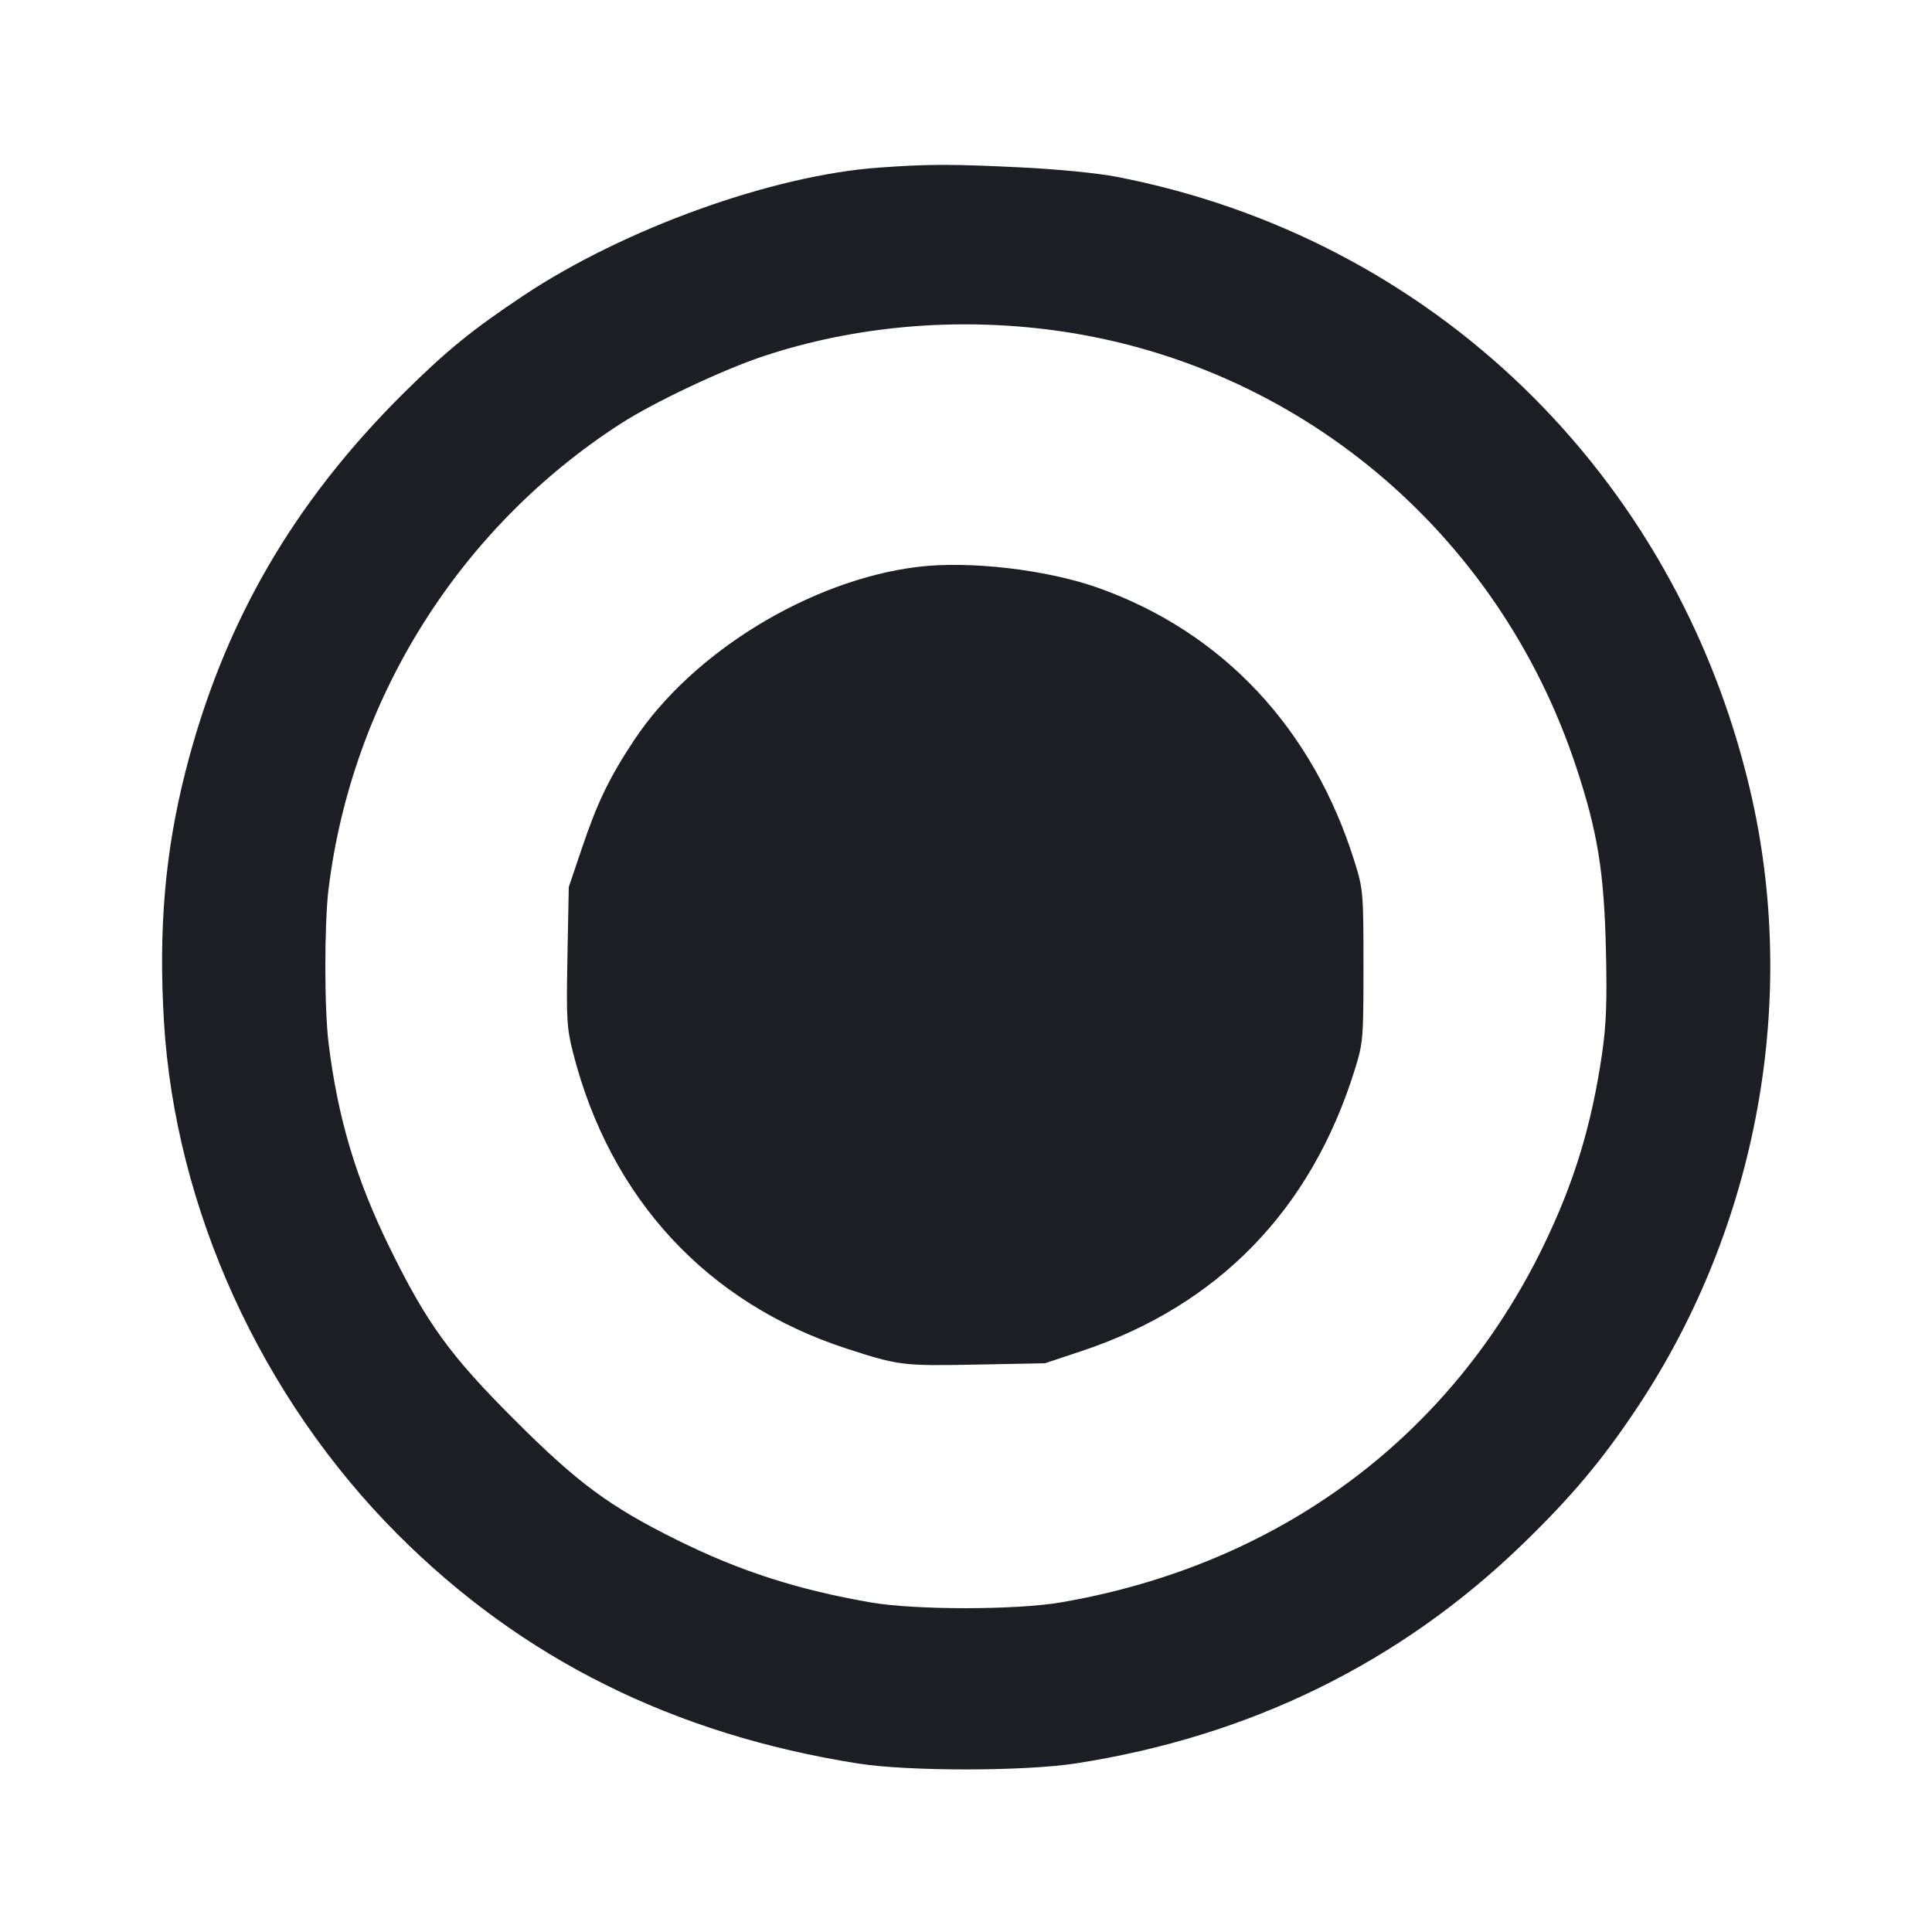 <svg viewBox="0 0 2400 2400" fill="none" xmlns="http://www.w3.org/2000/svg"><path d="M1092.000 208.195 C 959.583 217.612,774.985 284.088,650.000 367.365 C 586.905 409.405,555.098 435.257,502.648 487.127 C 363.854 624.385,276.854 775.163,230.161 959.365 C 205.012 1058.578,196.820 1154.108,203.644 1268.604 C 217.530 1501.574,324.411 1736.163,494.112 1906.139 C 648.455 2060.734,836.826 2154.470,1066.000 2190.721 C 1127.908 2200.514,1272.321 2200.465,1336.000 2190.631 C 1552.475 2157.198,1739.395 2065.492,1891.594 1918.045 C 1952.477 1859.063,1990.768 1813.407,2034.144 1748.075 C 2183.778 1522.703,2235.142 1240.028,2173.711 980.000 C 2081.156 588.228,1778.378 295.484,1387.331 219.679 C 1363.443 215.049,1313.780 210.156,1268.185 207.941 C 1181.755 203.743,1154.037 203.783,1092.000 208.195 M1310.000 410.420 C 1610.920 451.243,1861.093 660.415,1957.738 952.000 C 1984.562 1032.933,1992.659 1082.579,1994.949 1180.157 C 1996.442 1243.790,1995.381 1272.650,1990.244 1308.157 C 1977.413 1396.838,1955.795 1468.100,1918.011 1546.261 C 1802.278 1785.673,1588.289 1944.084,1317.828 1990.564 C 1262.325 2000.103,1136.899 2000.149,1082.000 1990.651 C 990.637 1974.844,918.238 1951.465,839.843 1912.455 C 756.714 1871.089,717.746 1842.244,639.630 1764.255 C 559.047 1683.803,530.383 1644.314,484.111 1550.000 C 442.233 1464.641,419.714 1389.335,408.190 1296.105 C 402.798 1252.485,402.801 1147.473,408.196 1103.895 C 437.429 867.748,570.830 655.429,771.149 526.221 C 812.454 499.579,898.493 458.959,948.976 442.266 C 1061.965 404.906,1187.636 393.820,1310.000 410.420 M1140.000 704.218 C 1006.359 720.634,859.860 810.274,787.347 920.000 C 756.834 966.171,742.008 996.910,722.809 1053.805 L 706.545 1102.000 704.913 1188.000 C 703.428 1266.290,704.058 1277.048,711.949 1308.000 C 758.079 1488.954,878.460 1619.010,1052.000 1675.380 C 1116.389 1696.296,1121.466 1696.920,1212.712 1695.148 L 1298.000 1693.491 1342.982 1678.551 C 1513.148 1622.033,1628.916 1502.904,1682.983 1328.680 C 1693.376 1295.187,1693.745 1290.782,1693.745 1200.000 C 1693.745 1109.218,1693.376 1104.813,1682.983 1071.320 C 1631.602 905.752,1519.623 785.756,1364.935 730.506 C 1300.843 707.614,1204.250 696.325,1140.000 704.218 " fill="#1D1E23" stroke="none" fill-rule="evenodd"/></svg>